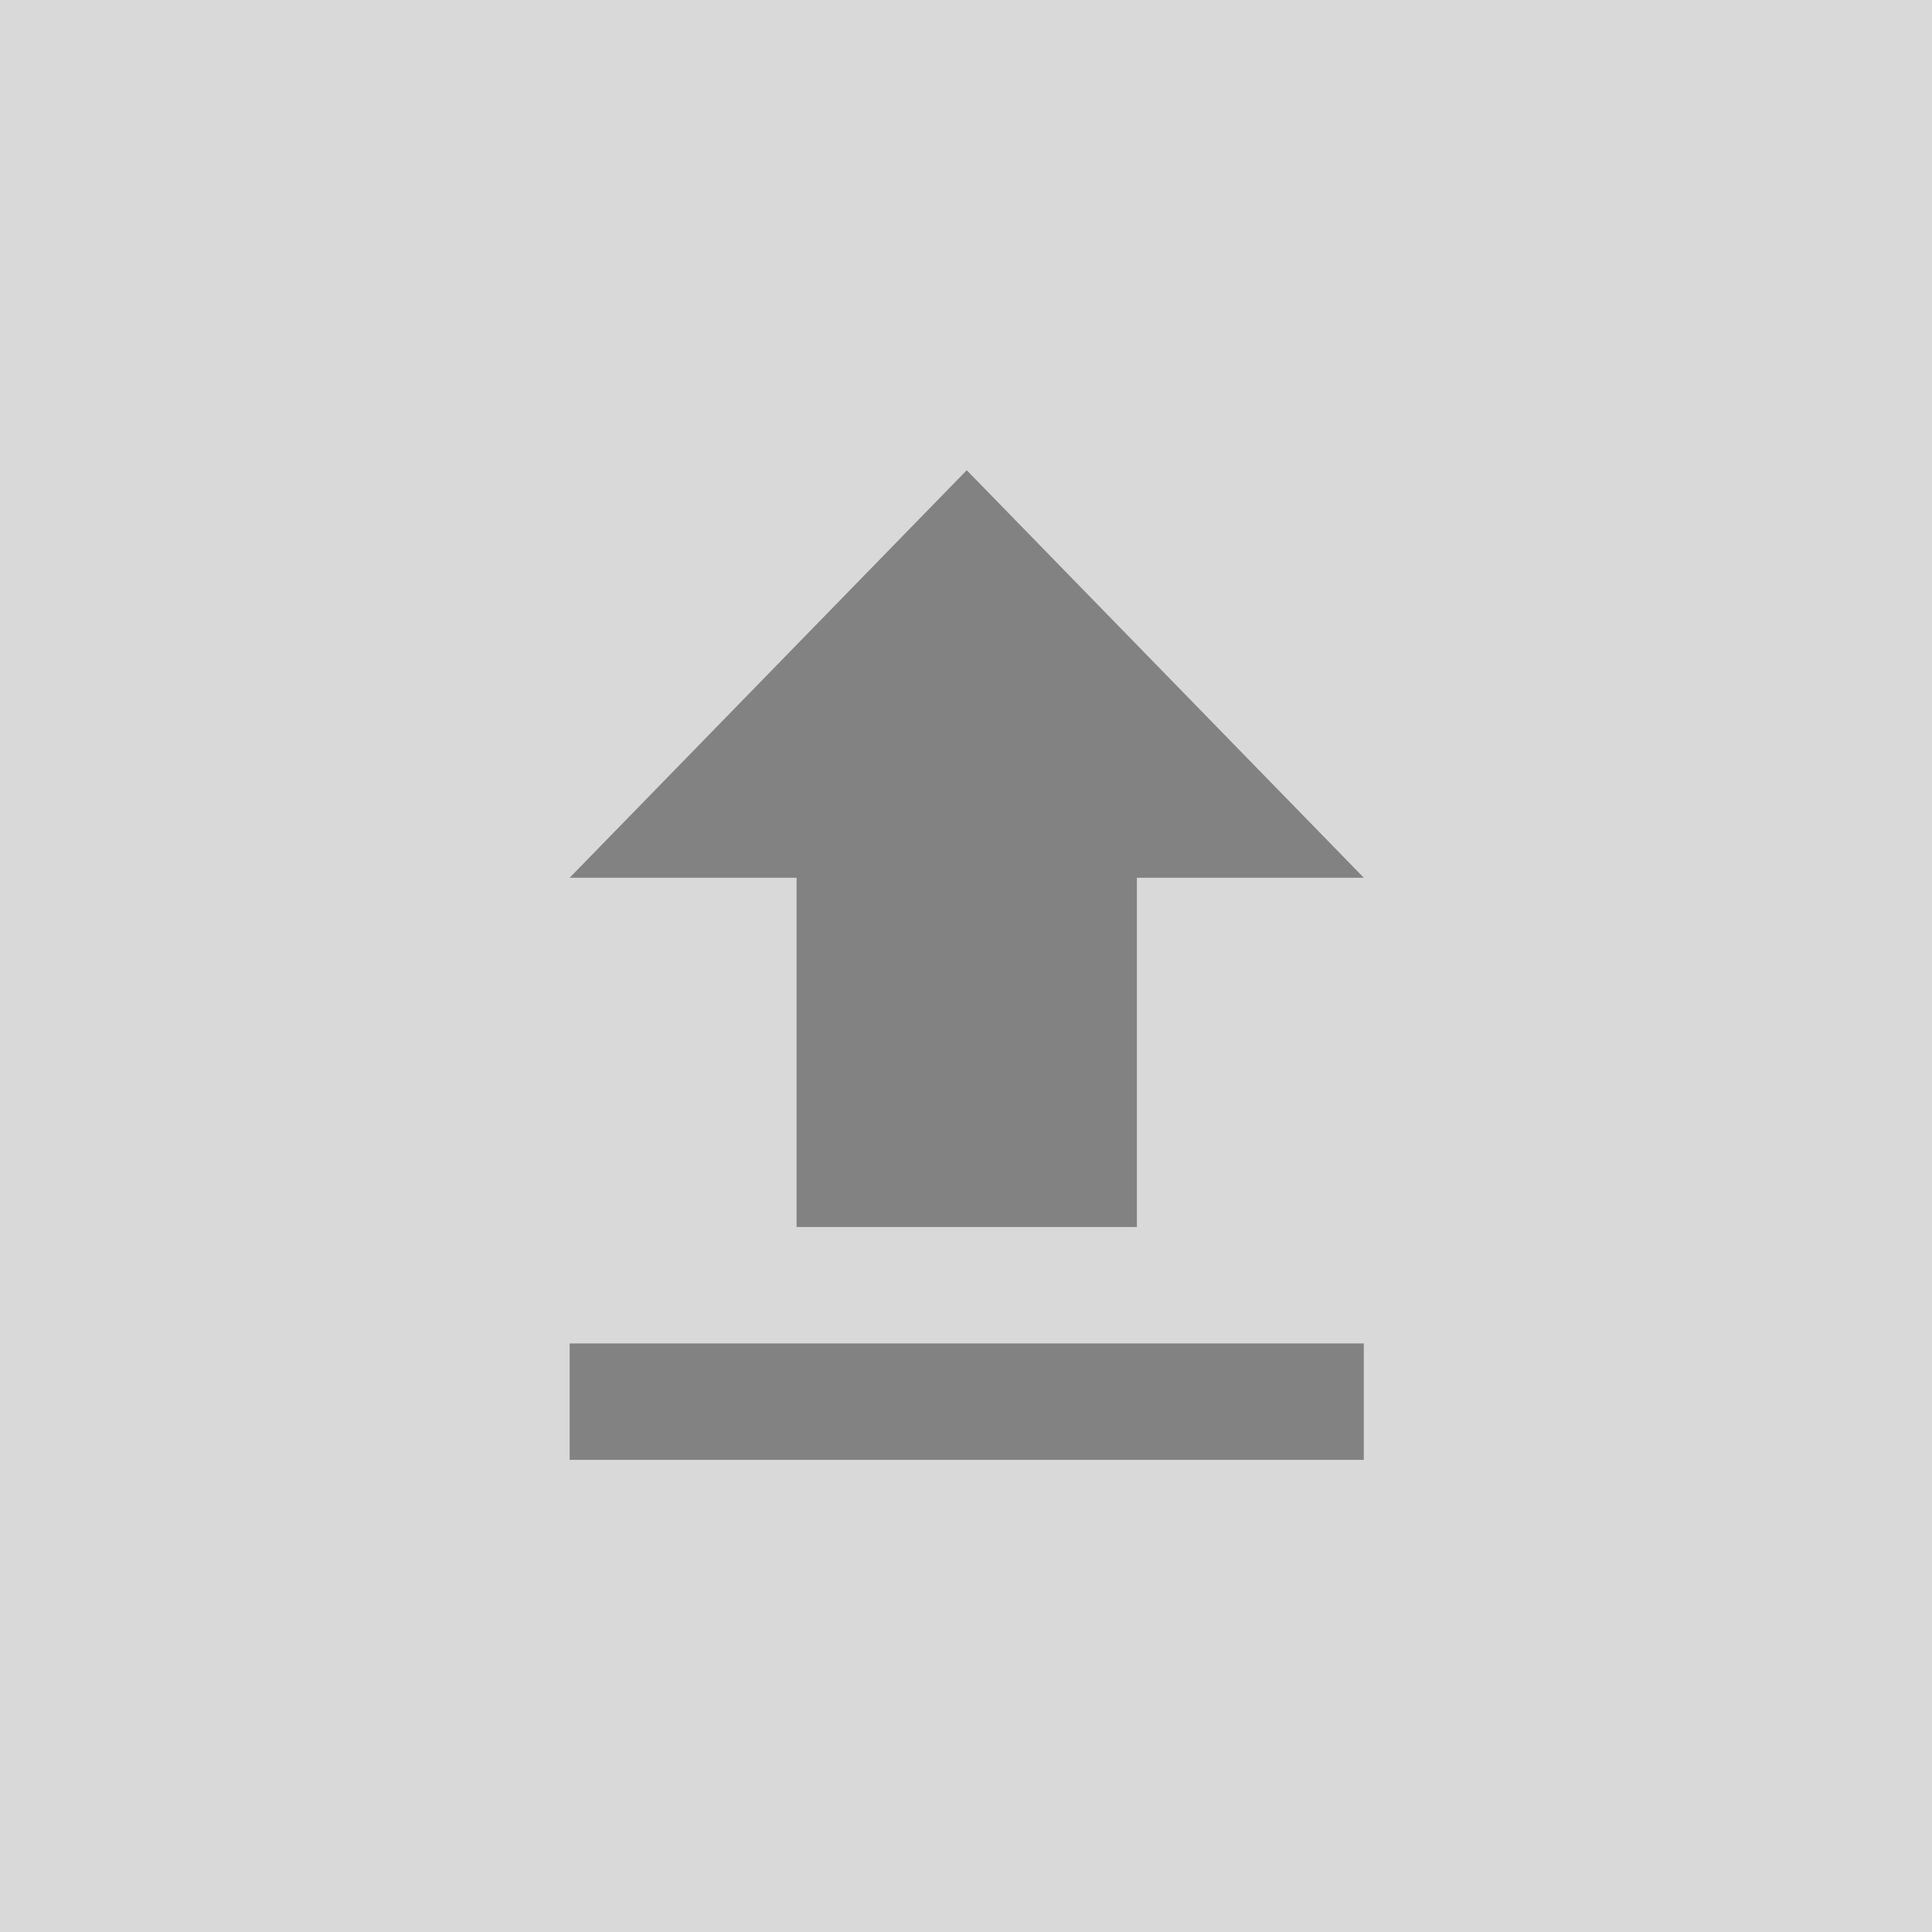 <svg width="1080" height="1080" viewBox="0 0 1080 1080" fill="none" xmlns="http://www.w3.org/2000/svg">
<rect x="0" y="0" width="1080" height="1080" fill="#808080" stroke="none"/>
<g clip-path="url(#clip0_38_7)">
<rect width="1080" height="1080" fill="white"/>
<rect width="1080" height="1080" fill="#D9D9D9"/>
<path d="M445.282 685.903H635.532V490.653H762.365L540.407 262.861L318.449 490.653H445.282V685.903ZM318.449 750.986H762.365V816.07H318.449V750.986Z" fill="black" fill-opacity="0.4"/>
</g>
<defs>
<clipPath id="clip0_38_7">
<rect width="1080" height="1080" fill="white"/>
</clipPath>
</defs>
</svg>
